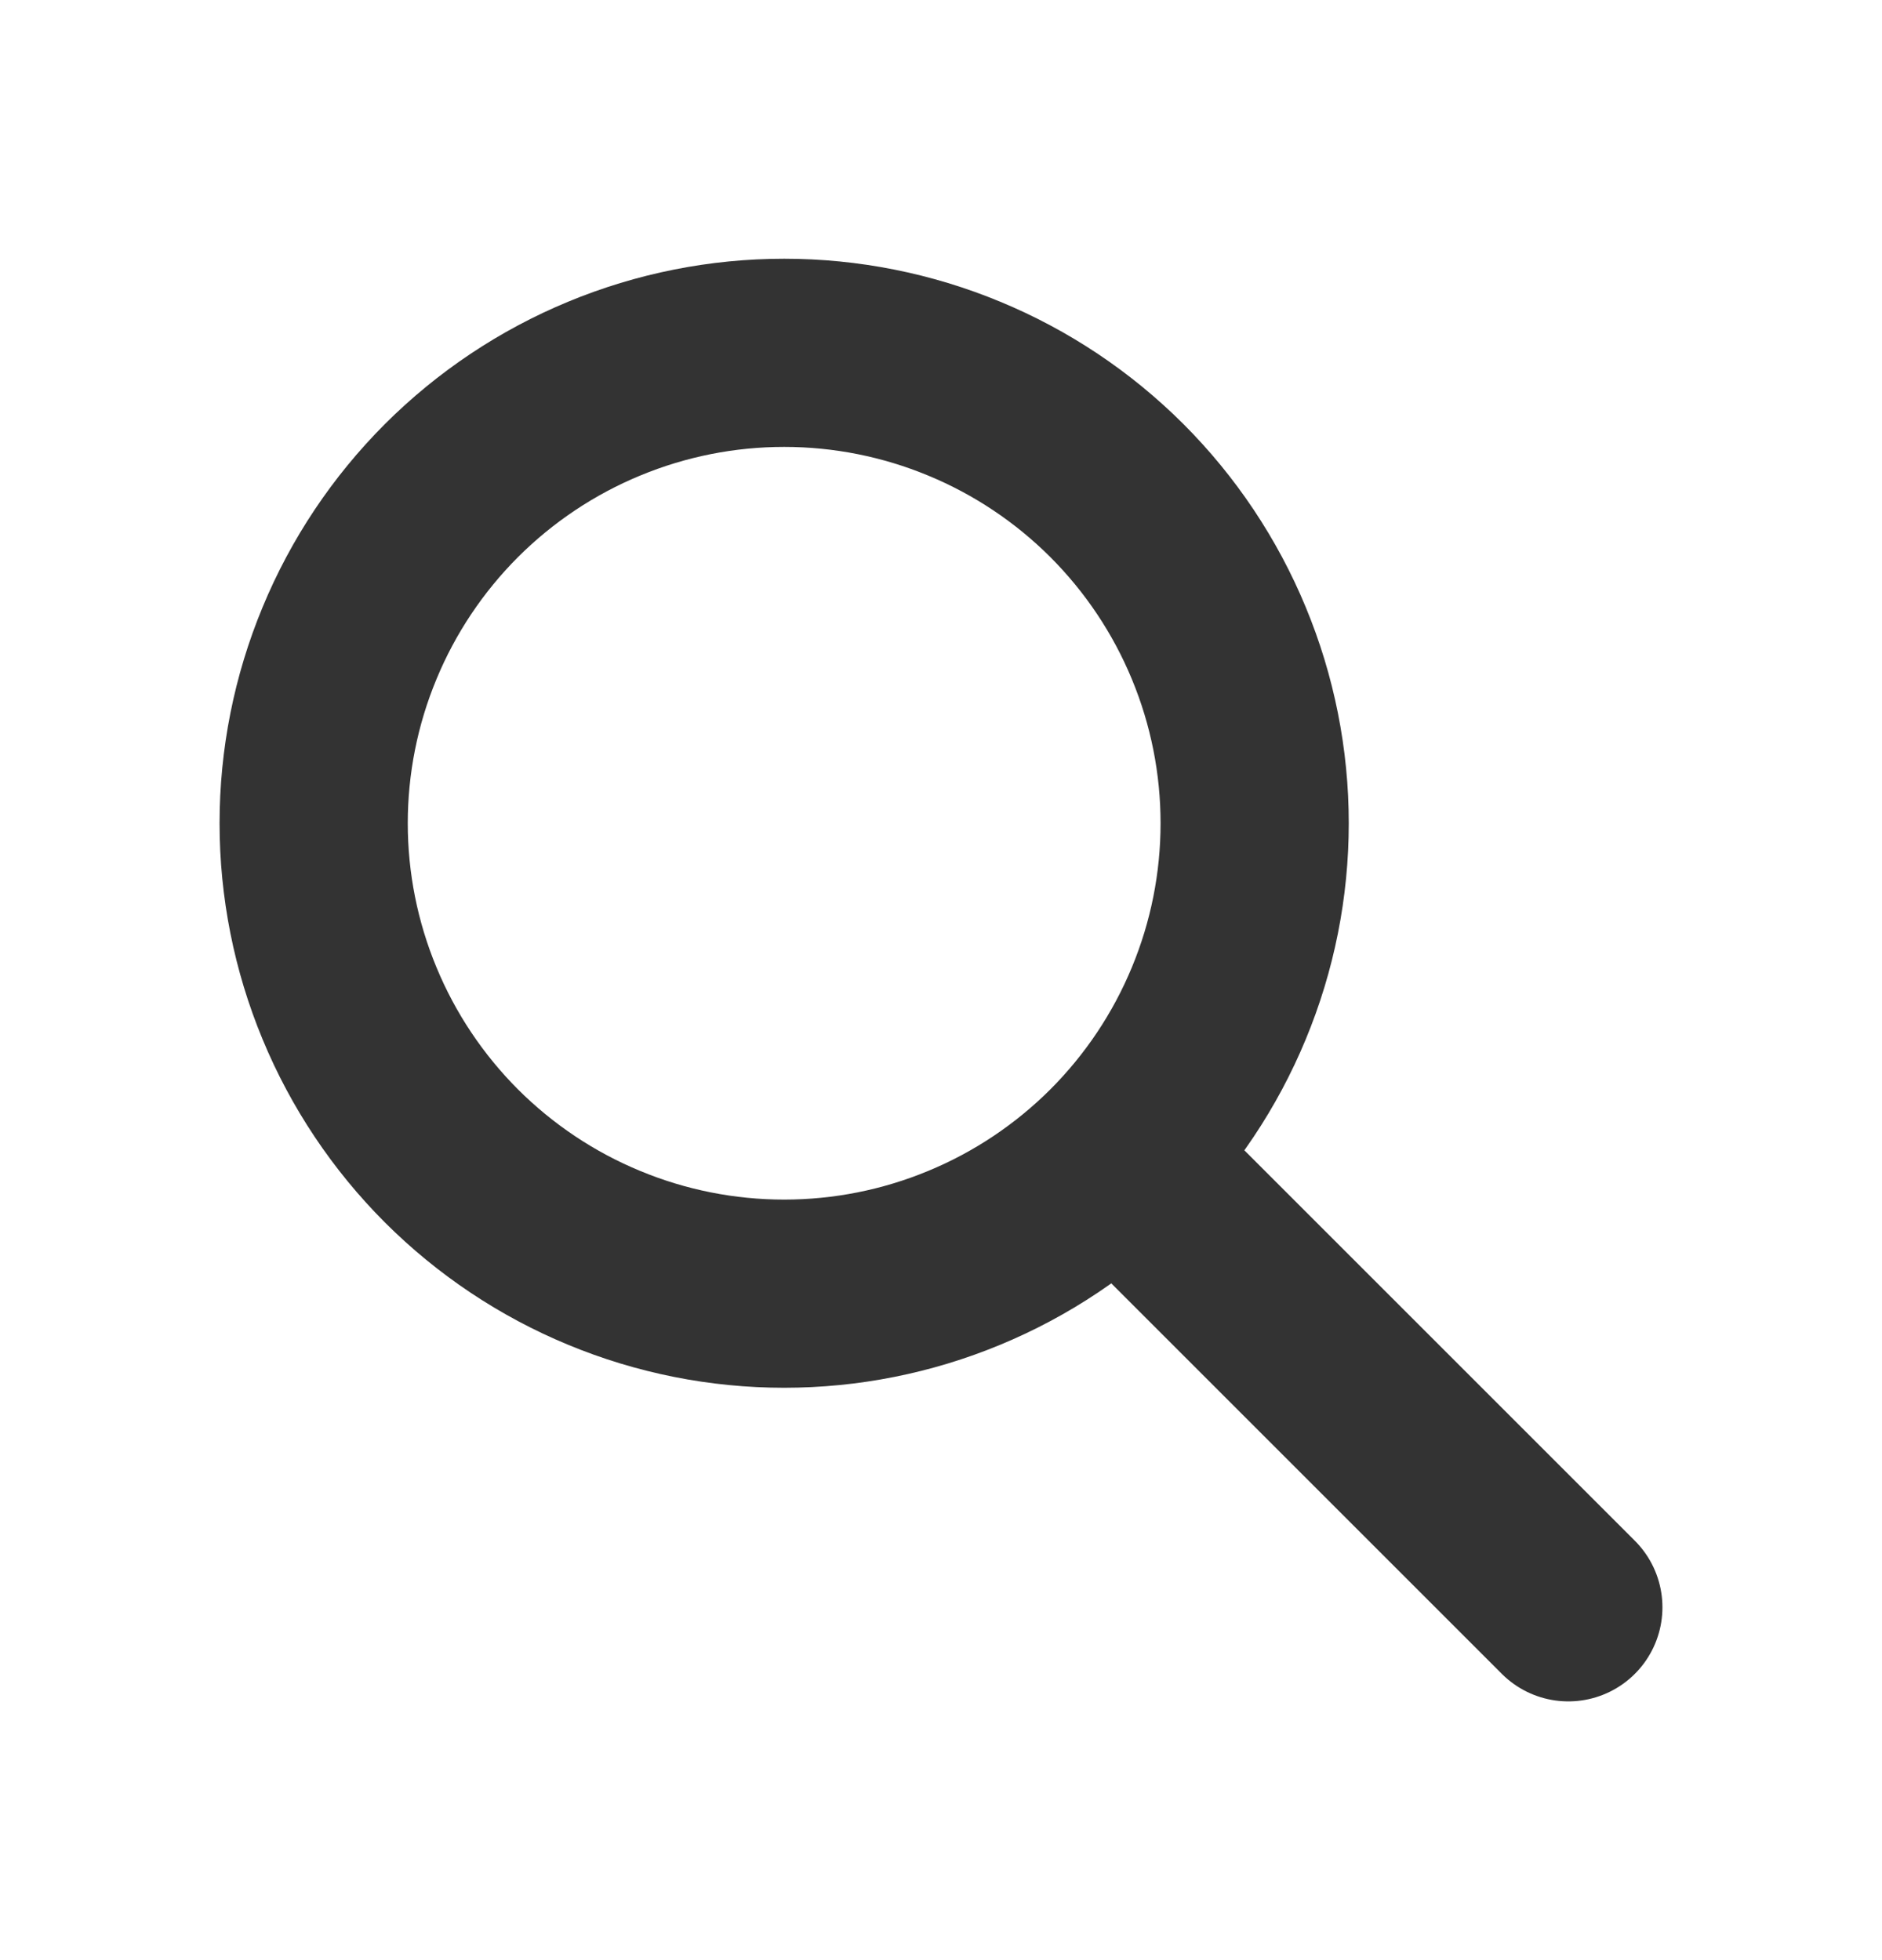 <svg width="24" height="25" viewBox="0 0 24 25" fill="none" xmlns="http://www.w3.org/2000/svg">
<g id="ico">
<path id="Vector" d="M4 10.5C4 11.288 4.155 12.068 4.457 12.796C4.758 13.524 5.2 14.185 5.757 14.743C6.315 15.3 6.976 15.742 7.704 16.043C8.432 16.345 9.212 16.5 10 16.5C10.788 16.5 11.568 16.345 12.296 16.043C13.024 15.742 13.685 15.3 14.243 14.743C14.8 14.185 15.242 13.524 15.543 12.796C15.845 12.068 16 11.288 16 10.5C16 9.712 15.845 8.932 15.543 8.204C15.242 7.476 14.8 6.815 14.243 6.257C13.685 5.7 13.024 5.258 12.296 4.957C11.568 4.655 10.788 4.5 10 4.5C9.212 4.5 8.432 4.655 7.704 4.957C6.976 5.258 6.315 5.7 5.757 6.257C5.2 6.815 4.758 7.476 4.457 8.204C4.155 8.932 4 9.712 4 10.5Z" stroke="#333333" stroke-width="2.4" stroke-linecap="round" stroke-linejoin="round"/>
<path id="Vector_2" d="M20 20.5L15 15.5" stroke="#333333" stroke-width="2.4" stroke-linecap="round" stroke-linejoin="round"/>
</g>
</svg>
